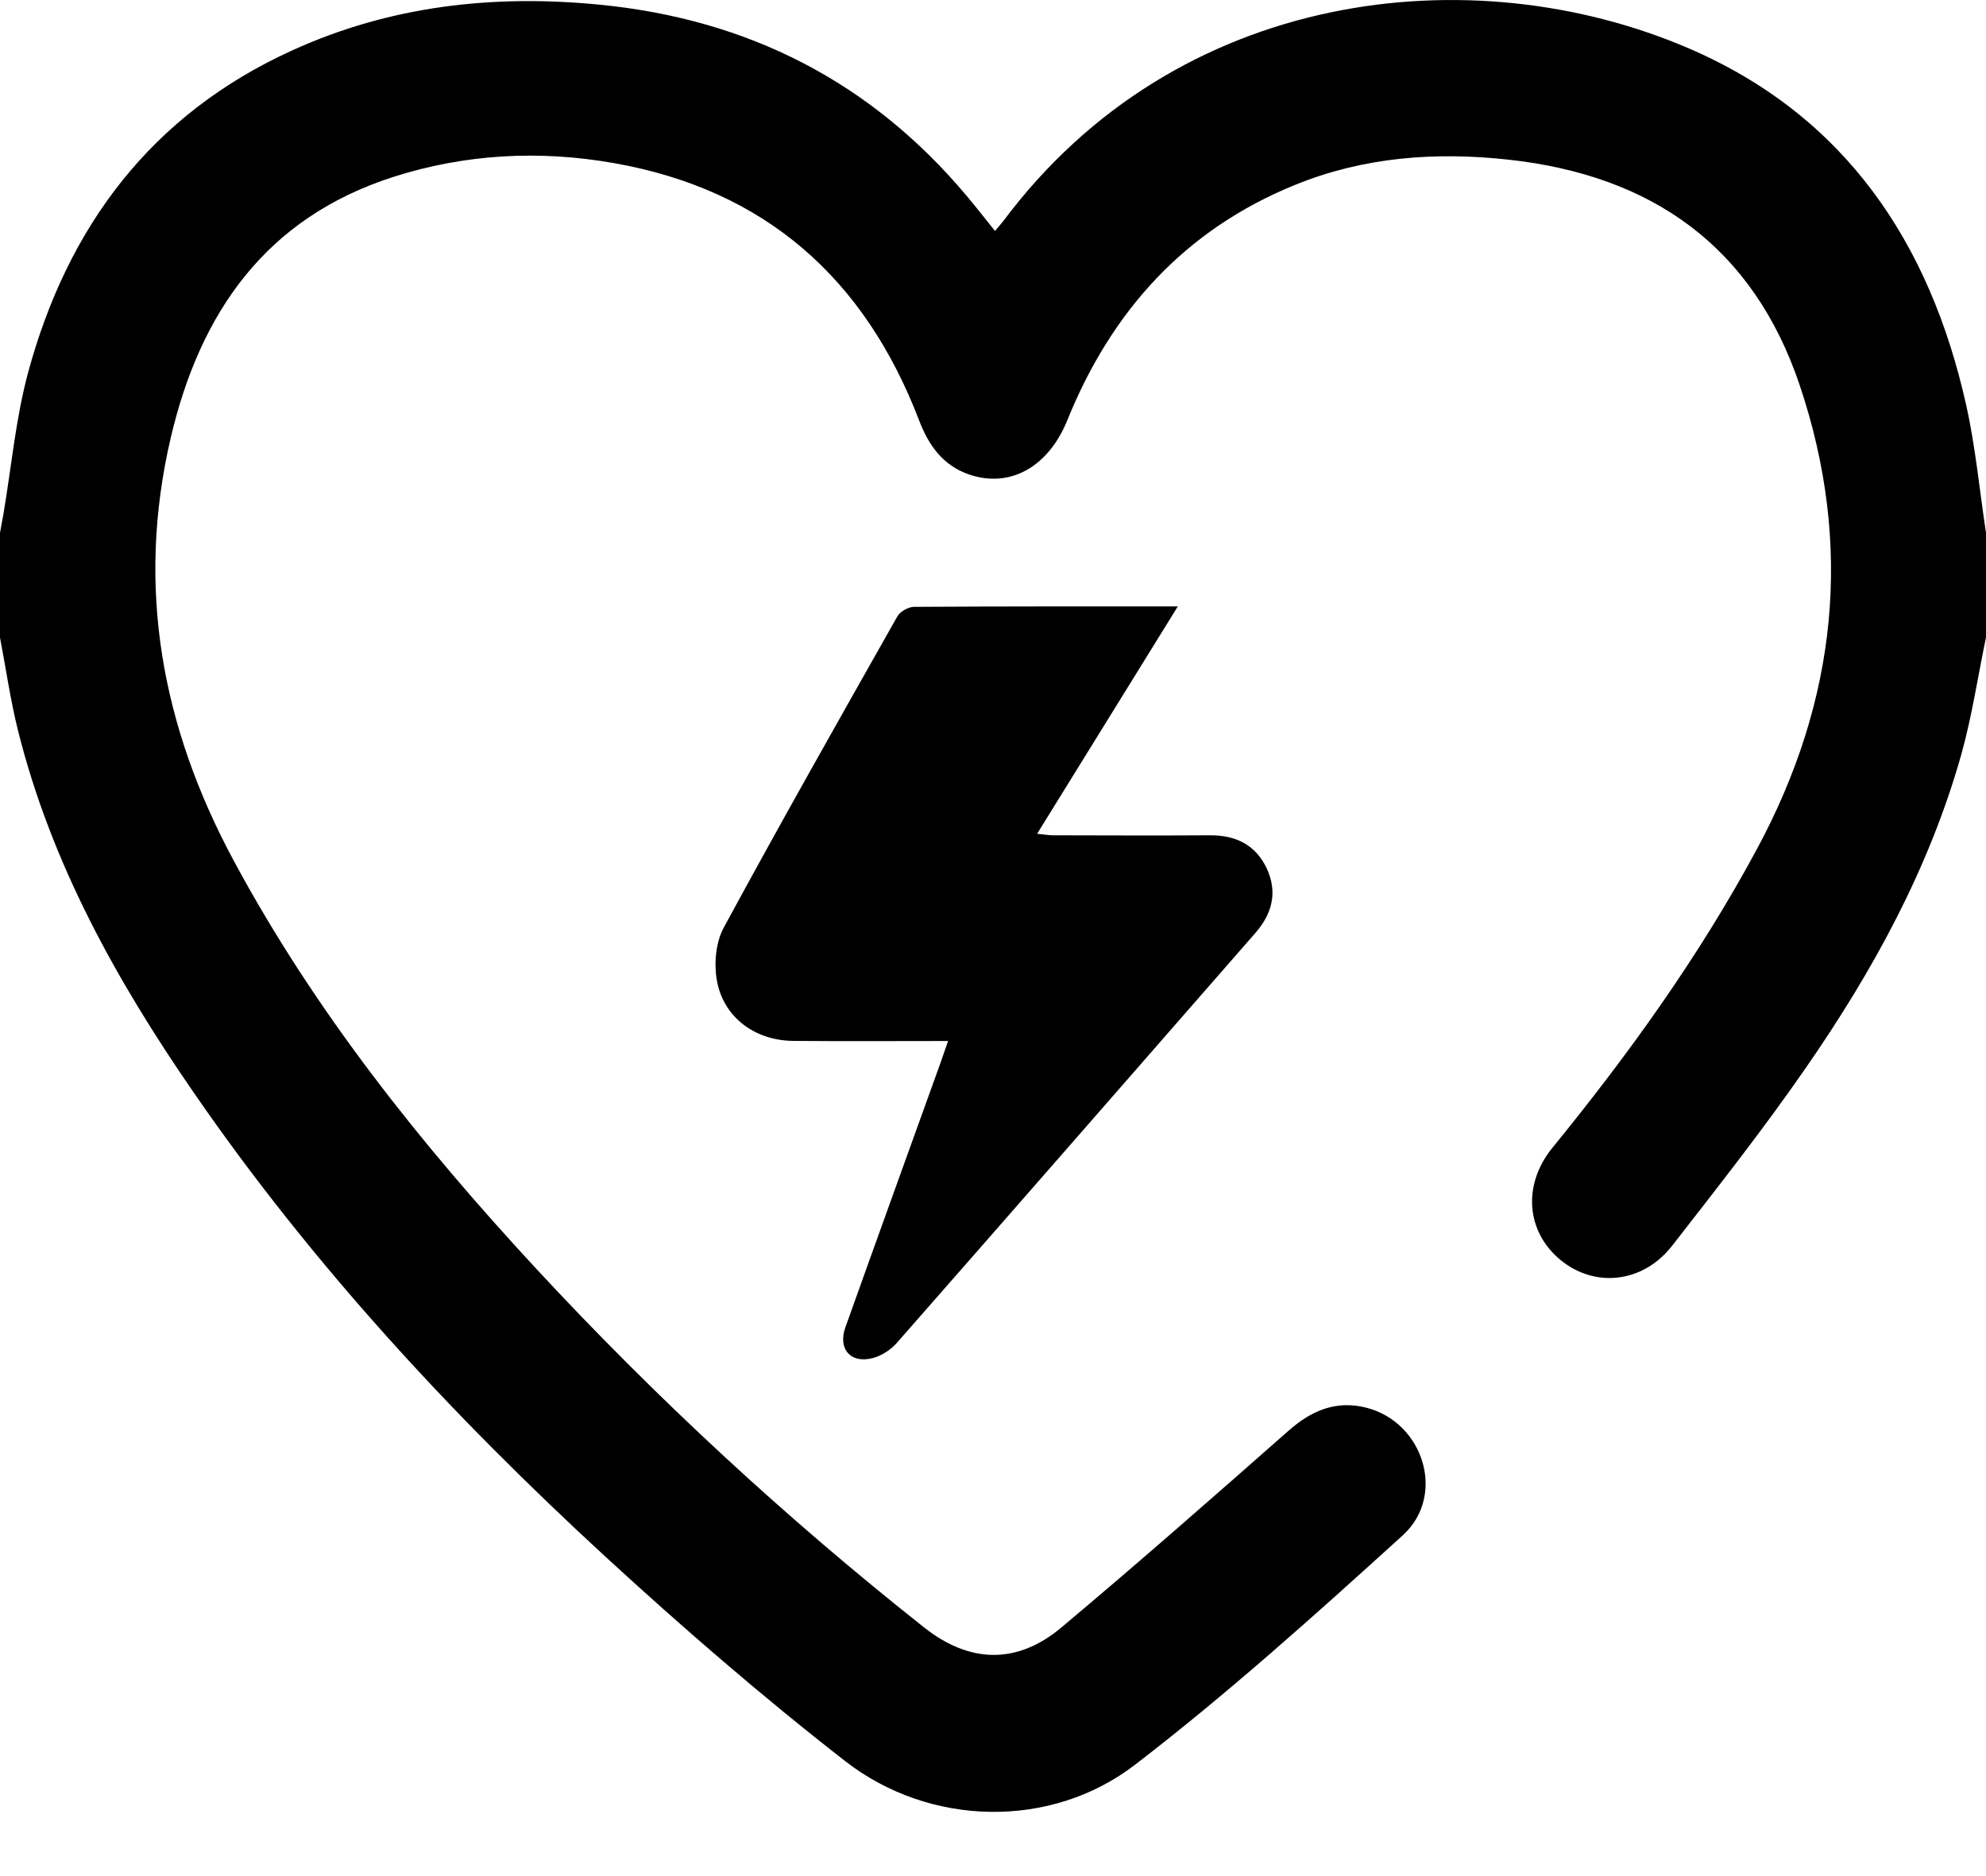 <svg width="18" height="17" viewBox="0 0 18 17" fill="none" xmlns="http://www.w3.org/2000/svg">
<path d="M18 5.776C17.926 6.13 17.873 6.49 17.776 6.837C17.485 7.869 16.976 8.797 16.37 9.672C15.988 10.225 15.57 10.755 15.157 11.286C14.894 11.625 14.46 11.674 14.147 11.42C13.833 11.165 13.796 10.738 14.069 10.402C14.762 9.552 15.4 8.666 15.922 7.697C16.651 6.346 16.8 4.943 16.311 3.489C15.888 2.234 14.972 1.589 13.674 1.447C13.011 1.374 12.362 1.422 11.741 1.674C10.741 2.079 10.074 2.818 9.674 3.807C9.503 4.229 9.156 4.429 8.779 4.298C8.545 4.216 8.416 4.034 8.331 3.811C7.838 2.522 6.933 1.717 5.559 1.477C4.886 1.359 4.214 1.395 3.562 1.604C2.408 1.976 1.813 2.832 1.547 3.969C1.231 5.324 1.467 6.59 2.12 7.802C2.854 9.165 3.809 10.361 4.854 11.49C5.943 12.665 7.116 13.75 8.373 14.745C8.784 15.071 9.215 15.087 9.62 14.747C10.315 14.164 10.997 13.565 11.678 12.965C11.887 12.78 12.112 12.686 12.385 12.756C12.903 12.889 13.111 13.552 12.713 13.913C11.924 14.629 11.13 15.344 10.286 15.992C9.521 16.579 8.423 16.552 7.66 15.958C6.907 15.372 6.184 14.746 5.481 14.1C4.099 12.828 2.826 11.453 1.757 9.902C1.058 8.89 0.464 7.824 0.163 6.619C0.094 6.342 0.054 6.058 0 5.778C0 5.461 0 5.145 0 4.828C0.011 4.772 0.021 4.716 0.031 4.659C0.103 4.233 0.142 3.797 0.253 3.382C0.612 2.052 1.374 1.035 2.65 0.456C3.535 0.053 4.469 -0.052 5.43 0.042C6.775 0.172 7.893 0.739 8.764 1.778C8.849 1.879 8.93 1.983 9.018 2.093C9.05 2.054 9.074 2.028 9.095 2.001C10.669 -0.104 13.339 -0.405 15.301 0.436C16.722 1.046 17.491 2.197 17.82 3.669C17.905 4.049 17.941 4.441 18 4.827V5.776H18Z" fill="black"/>
<path d="M8.594 9.433C8.11 9.433 7.649 9.436 7.188 9.432C6.837 9.428 6.552 9.214 6.496 8.876C6.471 8.725 6.488 8.537 6.56 8.405C7.073 7.458 7.604 6.521 8.134 5.584C8.159 5.541 8.232 5.5 8.282 5.499C9.067 5.494 9.852 5.495 10.675 5.495C10.245 6.19 9.828 6.863 9.4 7.555C9.46 7.561 9.503 7.569 9.545 7.569C10.02 7.57 10.494 7.572 10.968 7.569C11.201 7.568 11.38 7.655 11.481 7.869C11.581 8.084 11.531 8.279 11.378 8.454C10.295 9.693 9.213 10.934 8.127 12.17C8.072 12.232 7.989 12.286 7.91 12.306C7.71 12.359 7.592 12.223 7.662 12.028C7.947 11.229 8.236 10.432 8.523 9.634C8.544 9.575 8.565 9.515 8.593 9.433L8.594 9.433Z" fill="black"/>
</svg>

